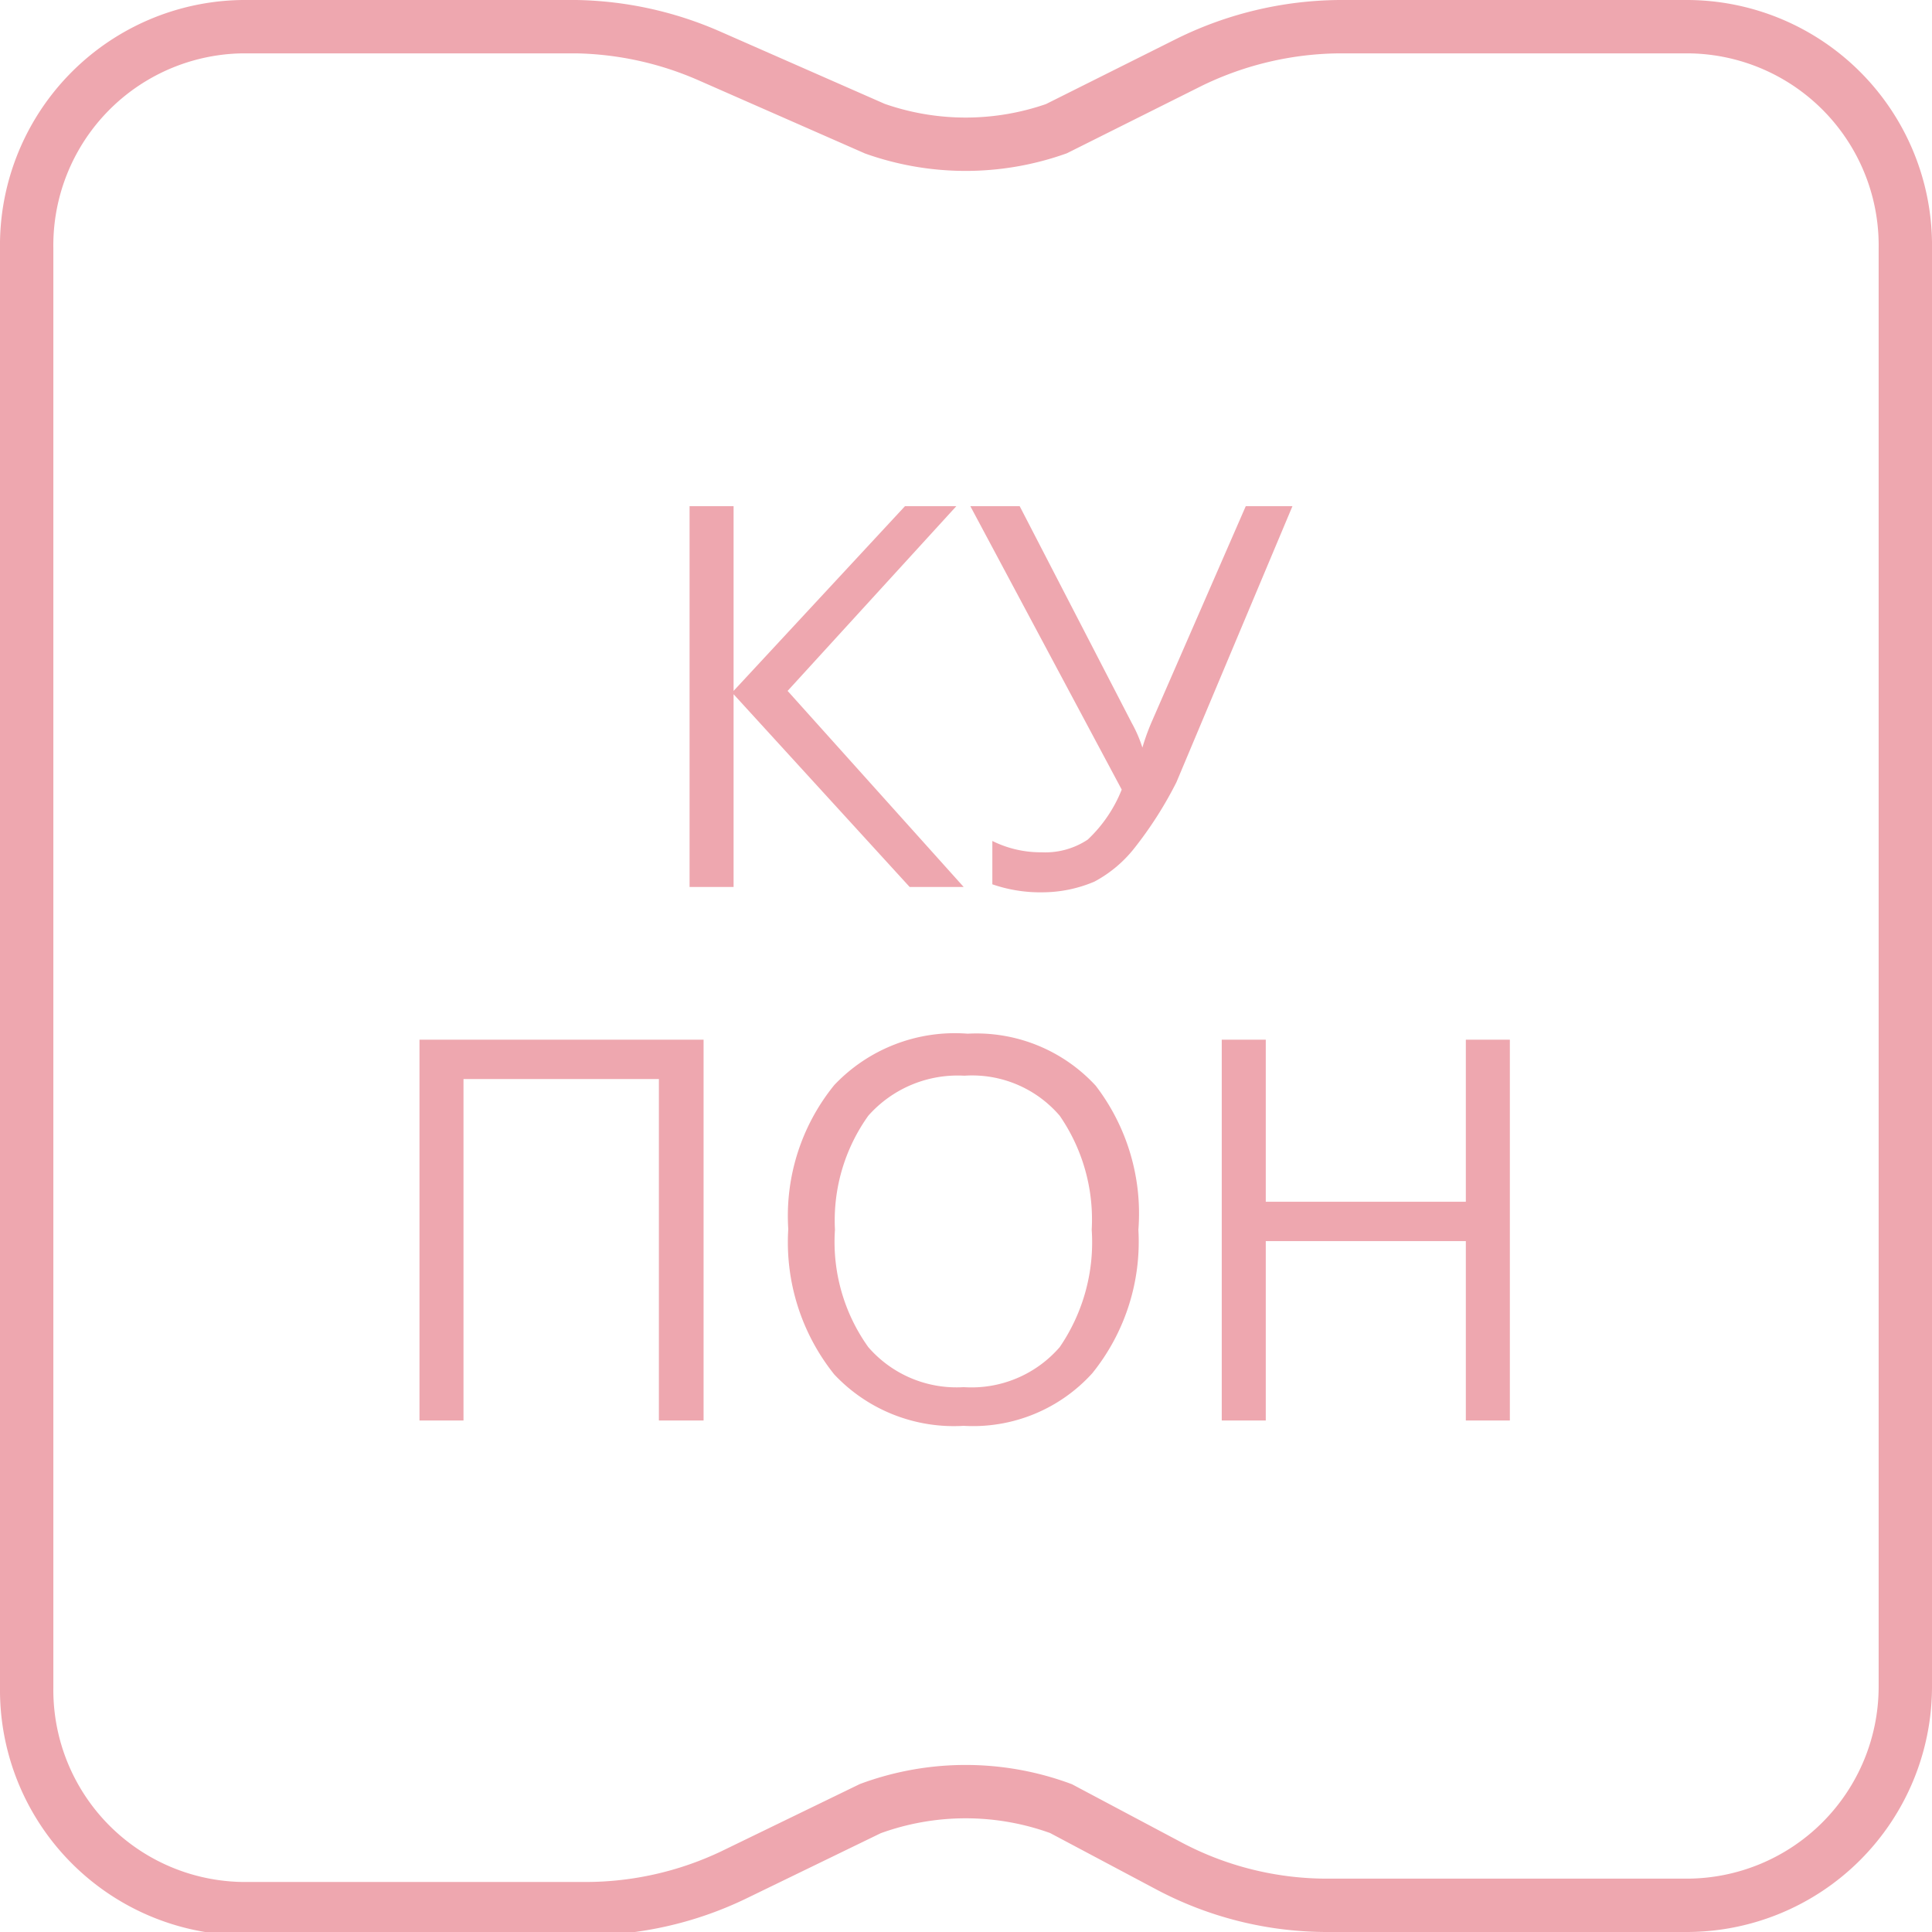 <svg id="Layer_1" data-name="Layer 1" xmlns="http://www.w3.org/2000/svg" viewBox="0 0 28.97 28.97"><defs><style>.cls-1{fill:none;stroke:#eea7af;stroke-miterlimit:10;stroke-width:0.8px;}.cls-2{fill:#eea7af;}</style></defs><path class="cls-1" d="M25.65,28.84H20.28a5.06,5.06,0,0,1-2.41-.6l-1.6-.85a4.14,4.14,0,0,0-2.86,0l-2.06,1a5.14,5.14,0,0,1-2.21.5H4A3.28,3.28,0,0,1,.76,25.57V4A3.28,3.28,0,0,1,4,.67H9A5.19,5.19,0,0,1,11,1.11L13.48,2.2a4.09,4.09,0,0,0,2.72,0l2-1A5.2,5.2,0,0,1,20.45.67h5.2A3.28,3.28,0,0,1,28.93,4V25.57A3.28,3.28,0,0,1,25.65,28.84Z" transform="translate(-0.36 -0.27)"/><path class="cls-2" d="M14.81,13.57H14l-2.64-2.89v2.89H10.7V7.86h.66v2.77l2.57-2.77h.77l-2.53,2.77Z" transform="translate(-0.36 -0.27)"/><path class="cls-2" d="M16,13.65a2.2,2.2,0,0,1-.76-.12v-.65a1.63,1.63,0,0,0,.74.17,1.15,1.15,0,0,0,.69-.19,2.09,2.09,0,0,0,.51-.75L14.91,7.86h.74l1.68,3.25a2,2,0,0,1,.16.37h0a3.36,3.36,0,0,1,.15-.41l1.4-3.21h.7L18,12A5.8,5.8,0,0,1,17.36,13a1.9,1.9,0,0,1-.59.49A2,2,0,0,1,16,13.65Z" transform="translate(-0.36 -0.27)"/><path class="cls-2" d="M10.91,21.57h-.67V16.45H7.31v5.12H6.65V15.86h4.26Z" transform="translate(-0.36 -0.27)"/><path class="cls-2" d="M17.43,18.71a3.14,3.14,0,0,1-.69,2.15,2.41,2.41,0,0,1-1.93.79,2.46,2.46,0,0,1-1.94-.77,3.17,3.17,0,0,1-.69-2.18,3.11,3.11,0,0,1,.69-2.16,2.49,2.49,0,0,1,2-.77,2.43,2.43,0,0,1,1.92.78A3.15,3.15,0,0,1,17.43,18.71Zm-4.55,0a2.71,2.71,0,0,0,.5,1.76,1.75,1.75,0,0,0,1.43.6,1.75,1.75,0,0,0,1.44-.6,2.78,2.78,0,0,0,.48-1.76A2.74,2.74,0,0,0,16.25,17a1.73,1.73,0,0,0-1.43-.6,1.79,1.79,0,0,0-1.44.6A2.7,2.7,0,0,0,12.88,18.71Z" transform="translate(-0.36 -0.27)"/><path class="cls-2" d="M23,21.57h-.66V18.88h-3v2.69h-.66V15.86h.66v2.43h3V15.86H23Z" transform="translate(-0.36 -0.27)"/></svg>